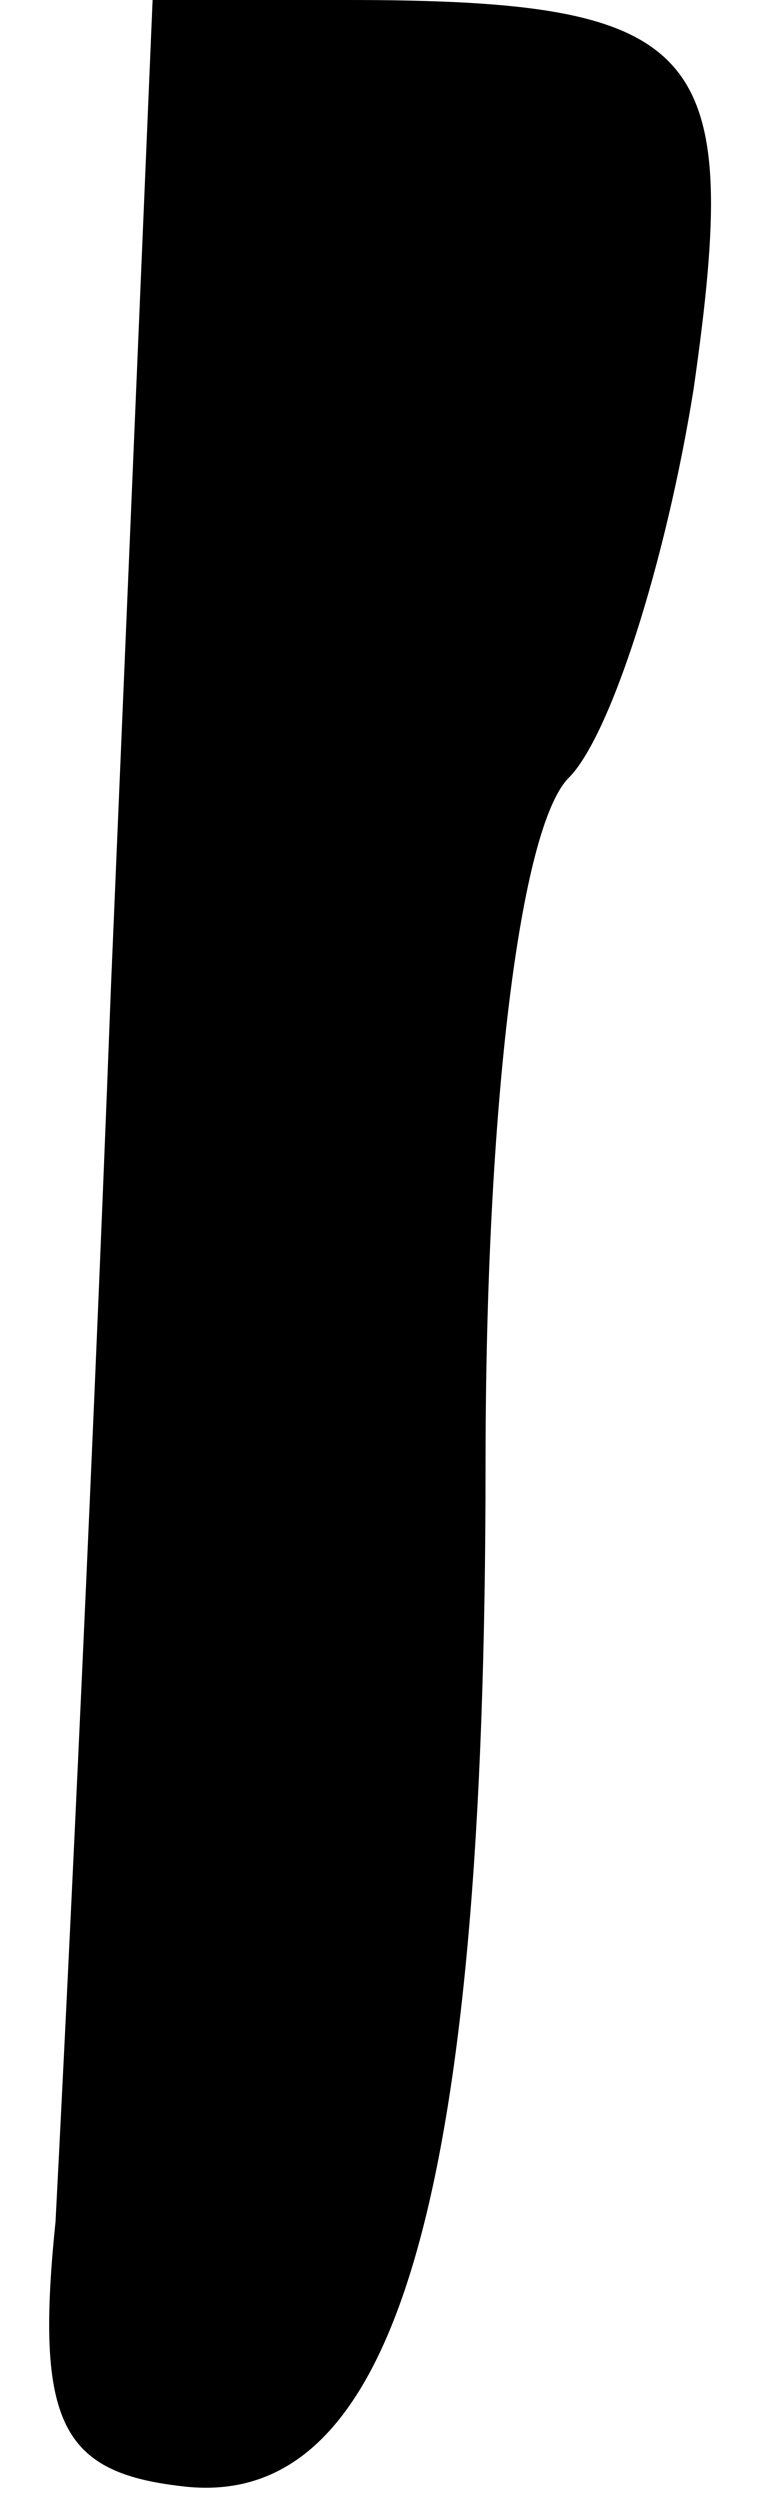 <?xml version="1.0" standalone="no"?>
<!DOCTYPE svg PUBLIC "-//W3C//DTD SVG 20010904//EN"
 "http://www.w3.org/TR/2001/REC-SVG-20010904/DTD/svg10.dtd">
<svg version="1.0" xmlns="http://www.w3.org/2000/svg"
 width="11pt" height="36pt" viewBox="0 0 11 36"
 preserveAspectRatio="xMidYMid meet">
<g transform="translate(0,36) scale(0.1,-0.1)"
fill="#000000" stroke="none">
<path fill="#000000" stroke="none" d="M16 218 c-3 -79 -7 -159 -8 -178 -3
-29 1 -36 18 -38 31 -4 44 41 44 147 0 52 5 92 12 99 6 6 14 31 18 56 7 49 2
56 -50 56 l-28 0 -6 -142z"/>
</g>
</svg>
